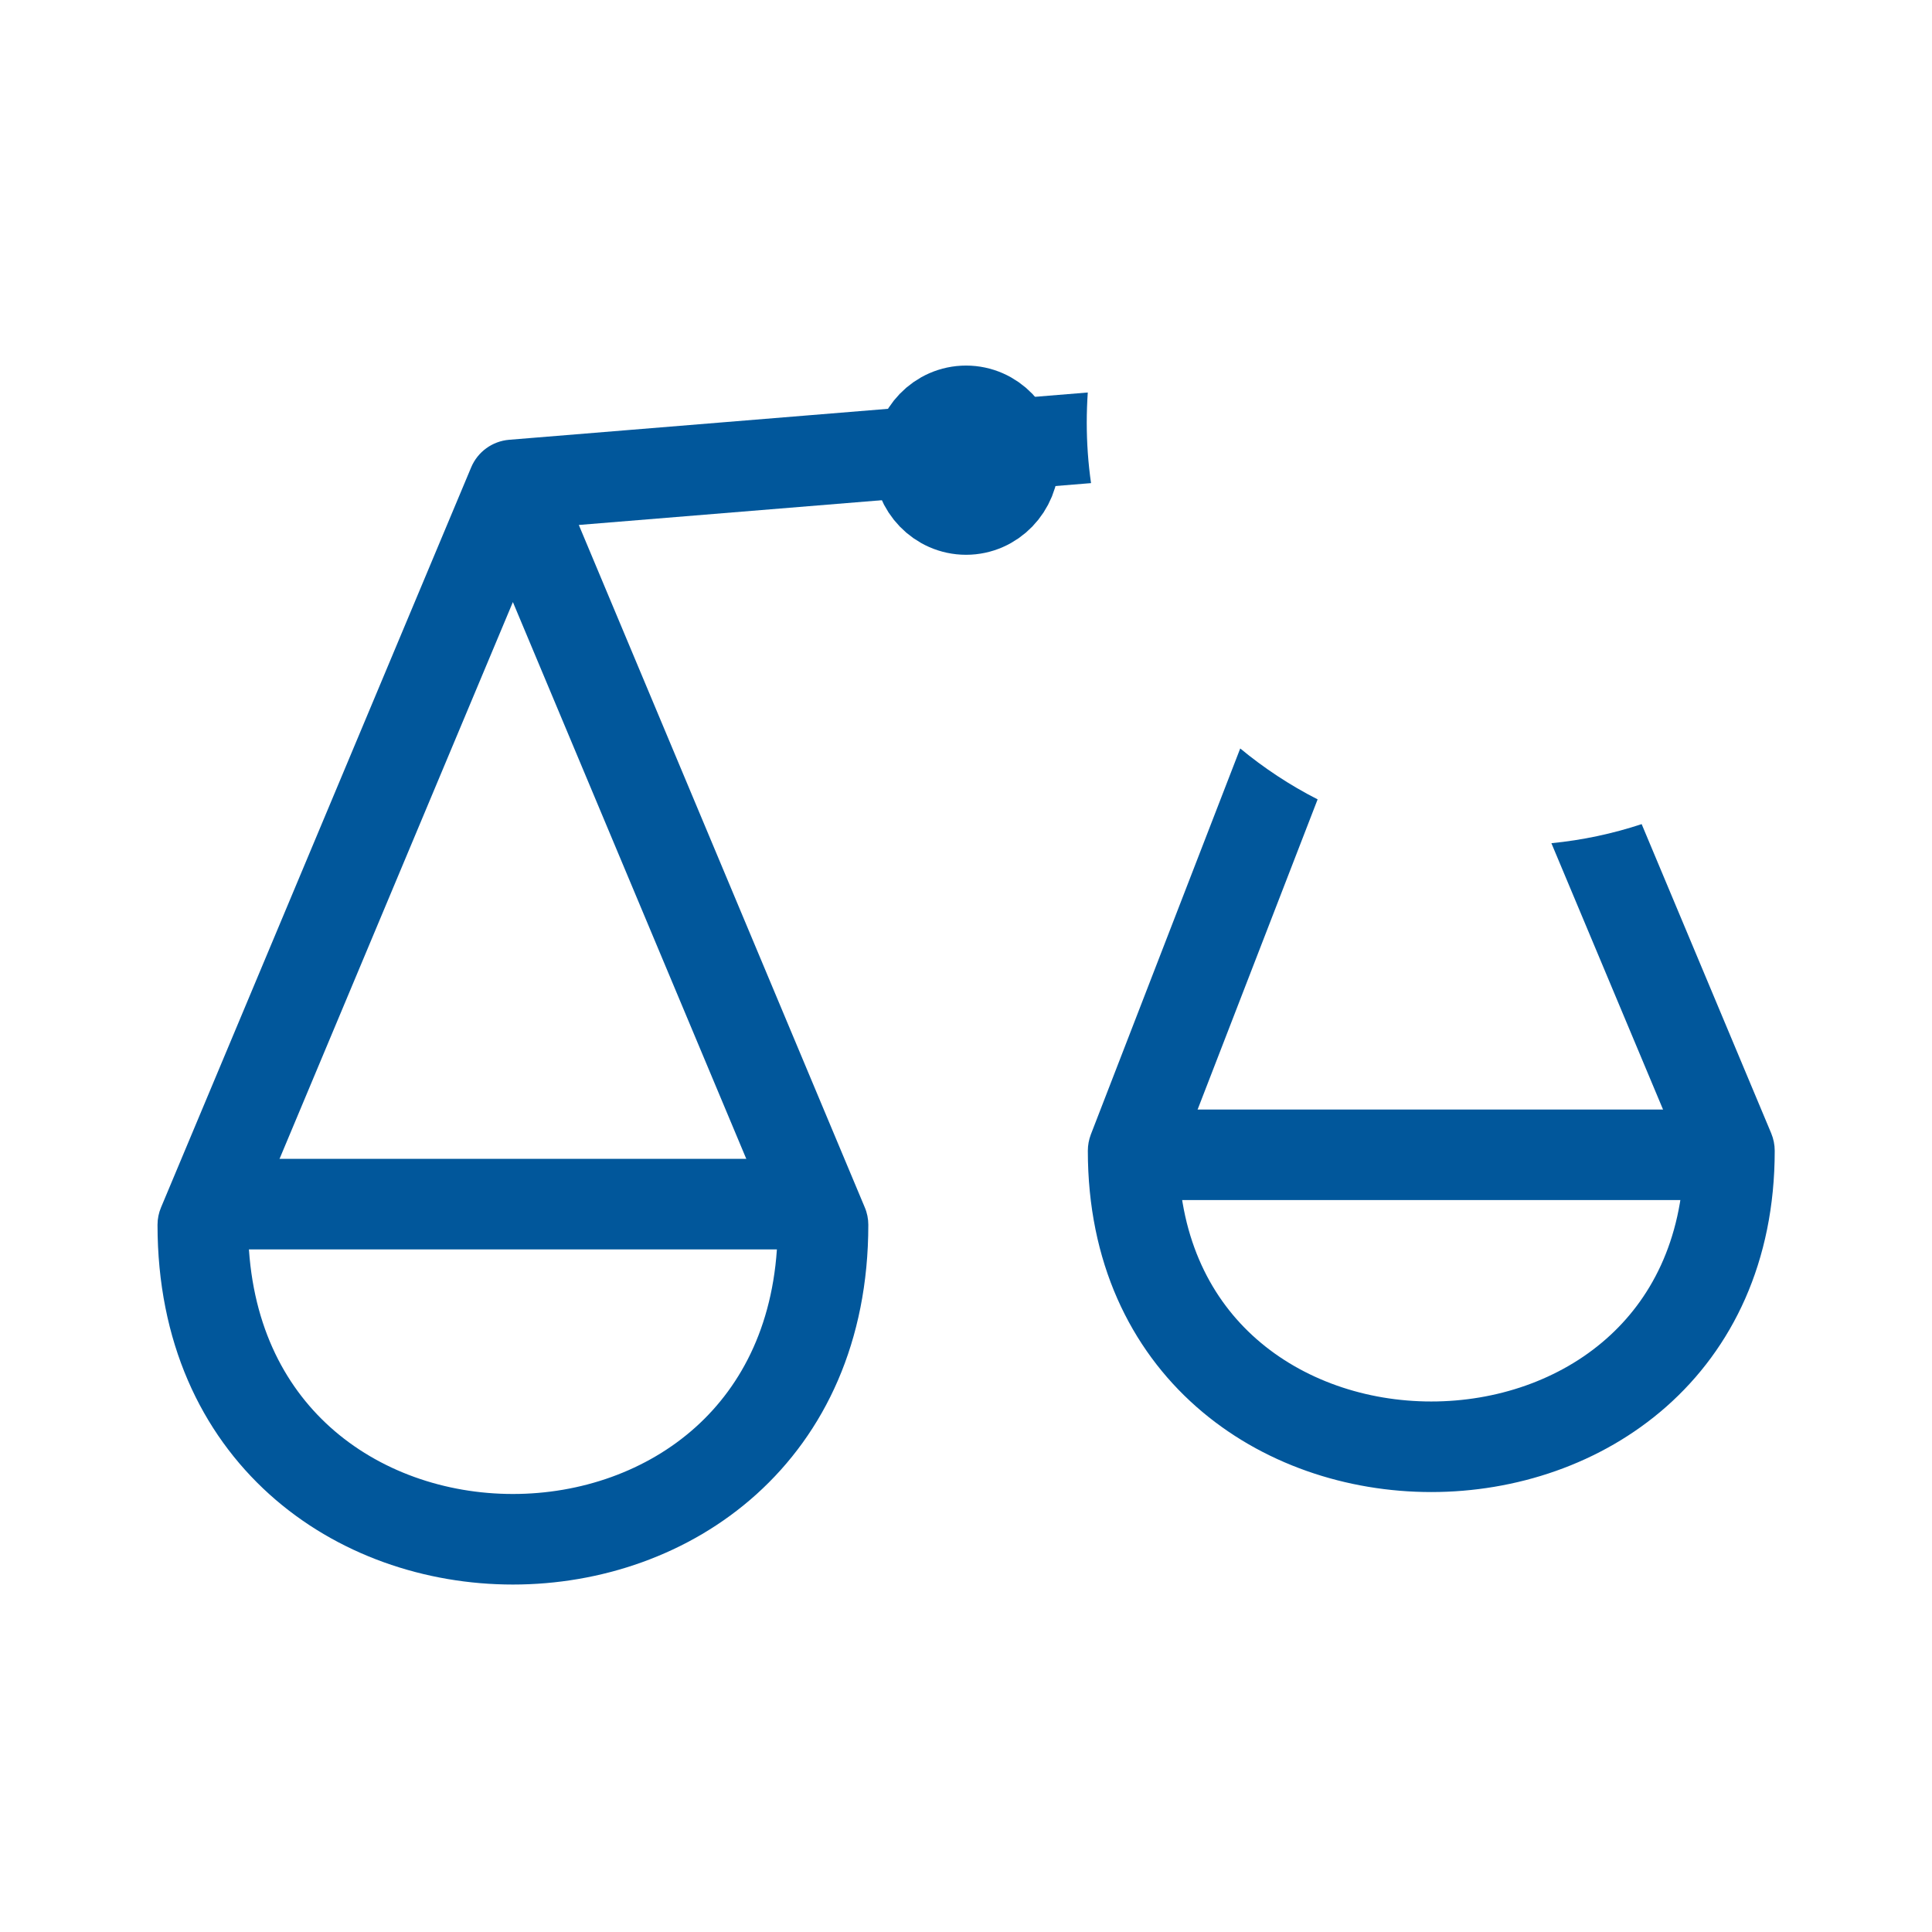 <svg width="32" height="32" viewBox="0 0 32 32" fill="none" xmlns="http://www.w3.org/2000/svg">
<ellipse cx="16.001" cy="7.622" rx="0.79" ry="0.817" stroke="#01579B" stroke-width="1.5" stroke-linecap="round" stroke-linejoin="round"/>
<line x1="4.107" y1="19.944" x2="12.88" y2="19.944" stroke="#01579B" stroke-width="1.5" stroke-linecap="round" stroke-linejoin="round"/>
<line x1="19.121" y1="19.127" x2="27.893" y2="19.127" stroke="#01579B" stroke-width="1.5" stroke-linecap="round" stroke-linejoin="round"/>
<path fill-rule="evenodd" clip-rule="evenodd" d="M27.191 13.65C26.713 13.808 26.213 13.915 25.696 13.966L27.893 19.207C27.858 20.559 27.337 21.53 26.605 22.175C25.834 22.856 24.783 23.213 23.706 23.213C22.63 23.213 21.579 22.856 20.807 22.175C20.074 21.528 19.552 20.554 19.519 19.197L21.824 13.24C21.365 13.006 20.935 12.722 20.542 12.397L18.068 18.79C18.035 18.877 18.018 18.968 18.018 19.061C18.018 20.901 18.72 22.334 19.815 23.3C20.895 24.253 22.313 24.713 23.706 24.713C25.099 24.713 26.517 24.253 27.598 23.3C28.692 22.334 29.395 20.901 29.395 19.061C29.395 18.961 29.375 18.863 29.337 18.771L27.191 13.65ZM18.017 6.501L8.434 7.284C8.155 7.307 7.912 7.483 7.804 7.741L2.668 19.997C2.629 20.088 2.609 20.187 2.609 20.287C2.609 22.223 3.332 23.731 4.462 24.75C5.579 25.757 7.049 26.245 8.495 26.245C9.942 26.245 11.412 25.757 12.529 24.75C13.659 23.731 14.382 22.223 14.382 20.287C14.382 20.187 14.362 20.088 14.323 19.997L9.587 8.695L18.071 8.002C18.024 7.675 18 7.34 18 7C18 6.832 18.006 6.666 18.017 6.501ZM12.88 20.433L8.495 9.972L4.111 20.433C4.146 21.893 4.696 22.941 5.467 23.636C6.276 24.365 7.374 24.745 8.495 24.745C9.617 24.745 10.715 24.365 11.524 23.636C12.295 22.941 12.845 21.893 12.88 20.433Z" fill="#01579B"/>
</svg>
